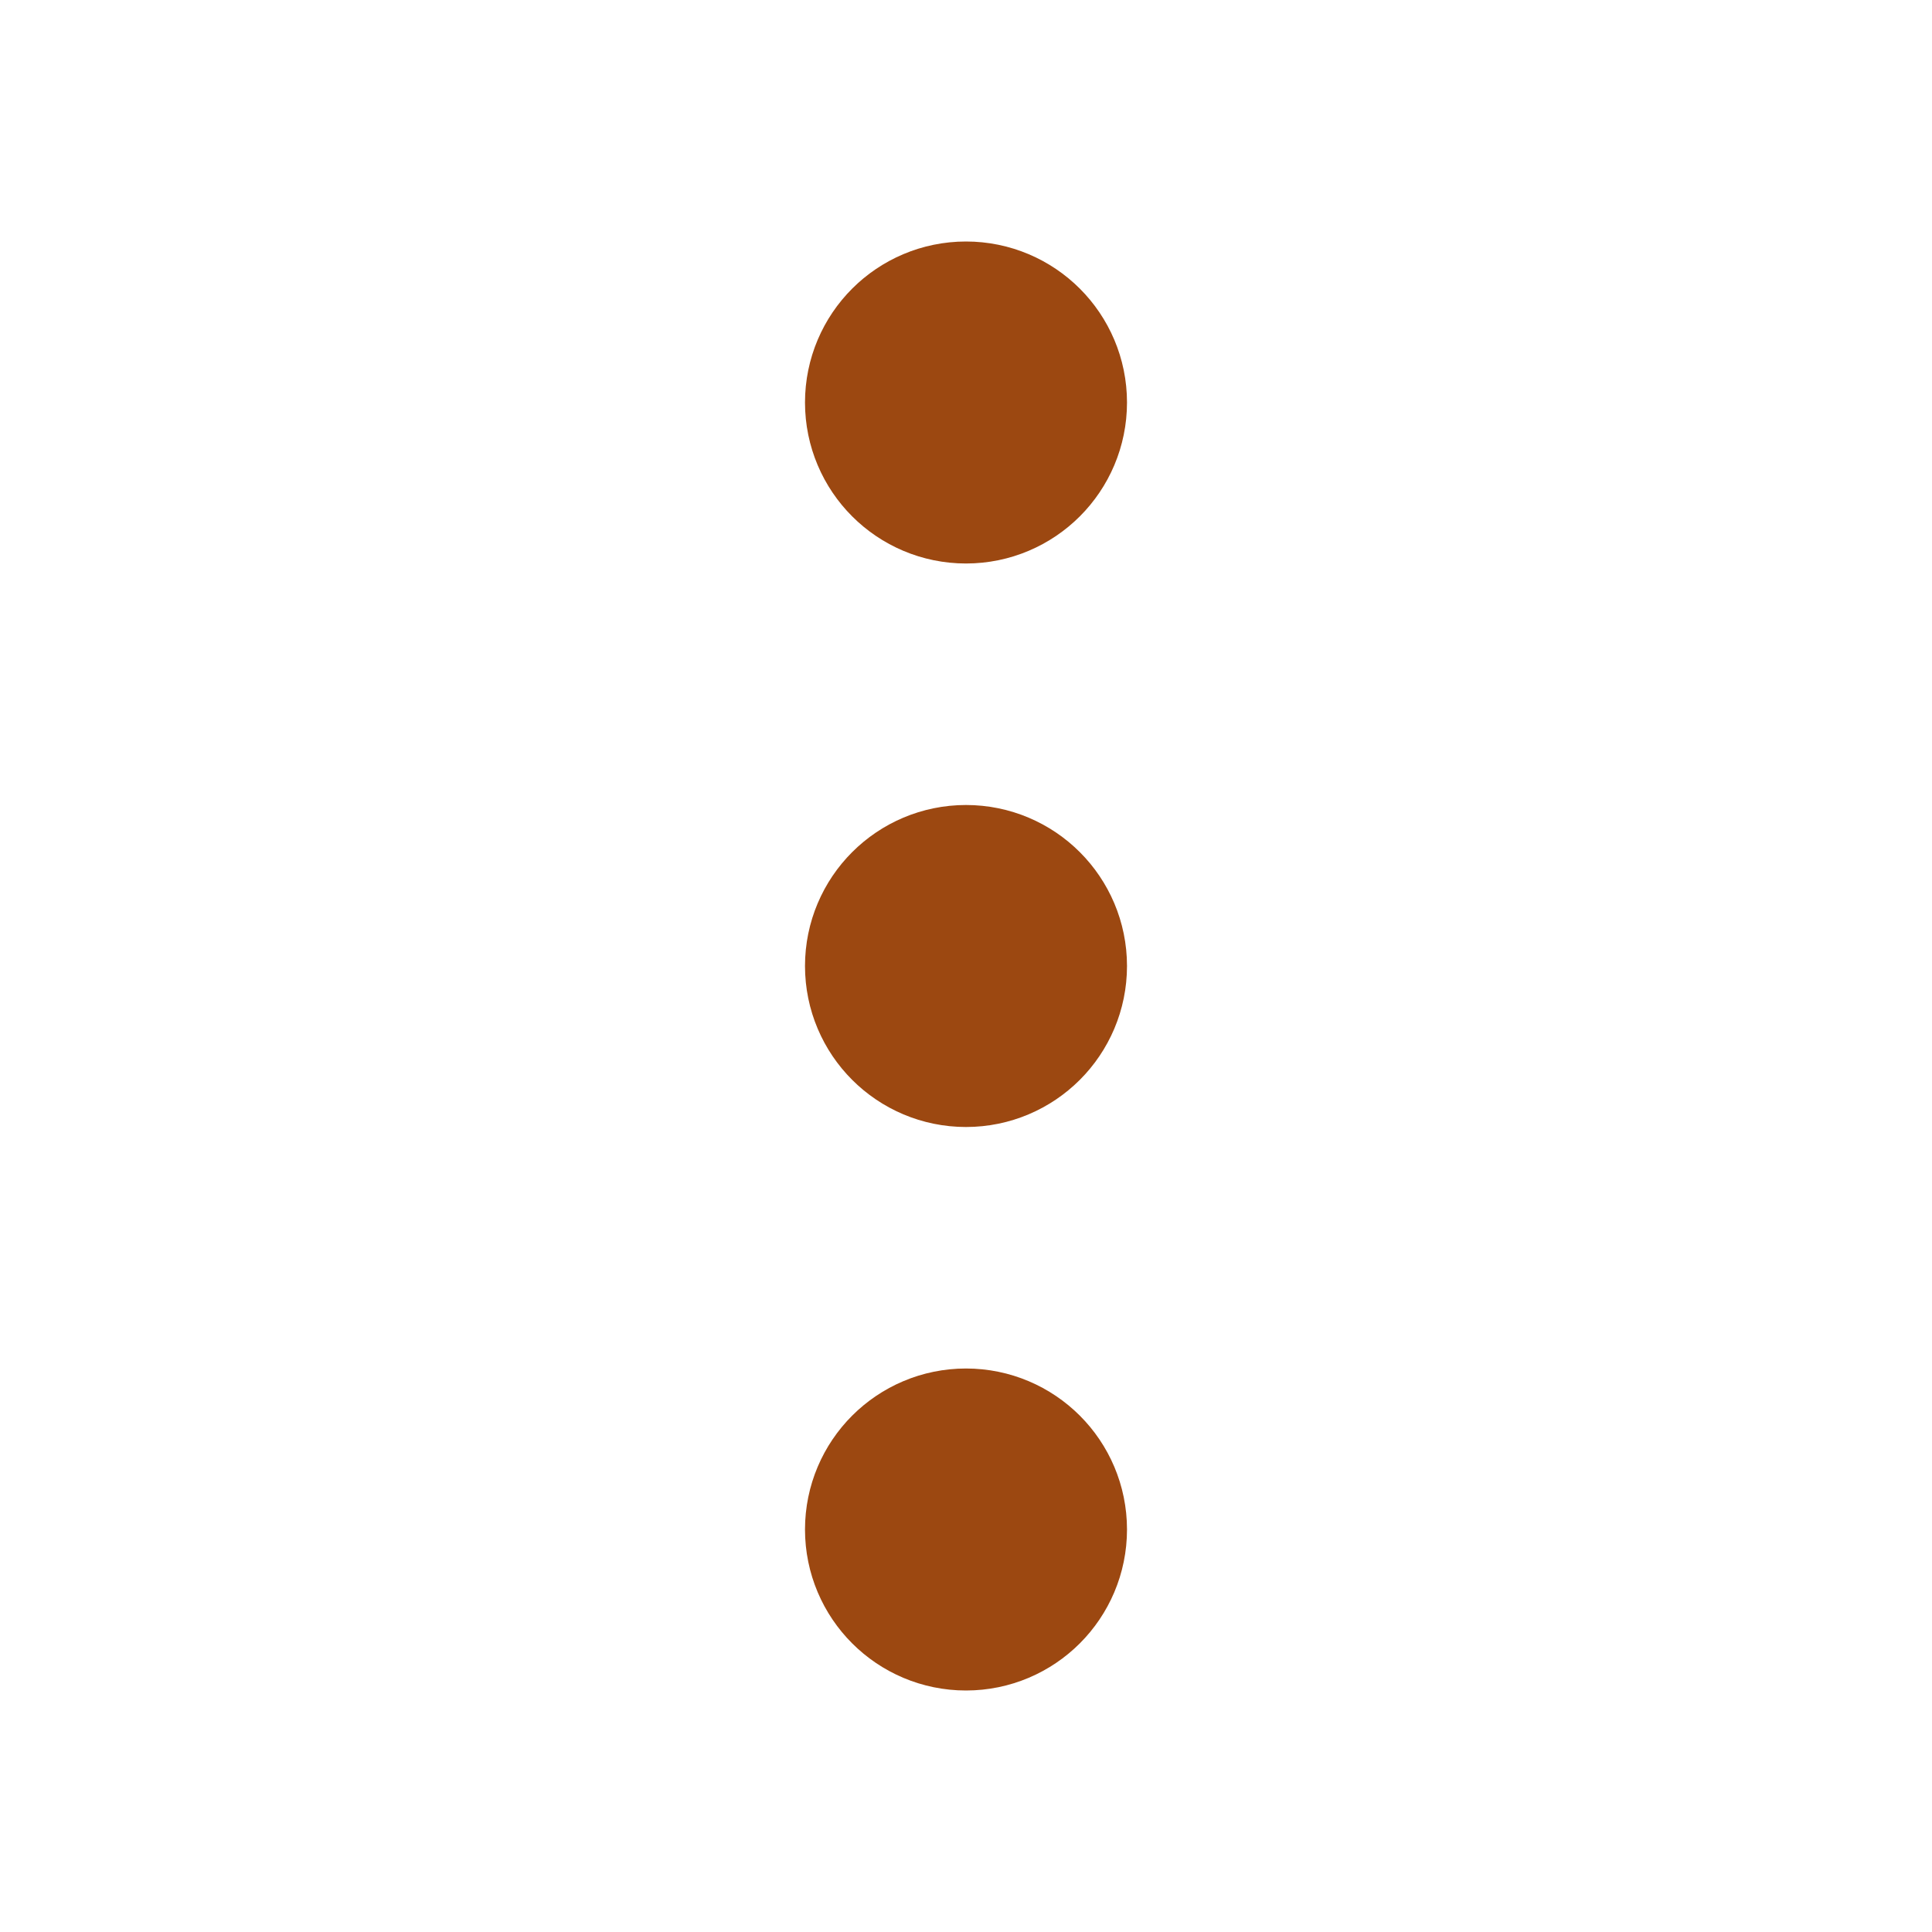 <svg xmlns="http://www.w3.org/2000/svg" width="24" height="24" viewBox="0 0 24 24" fill="none" stroke="#9c4811" stroke-width="2" stroke-linecap="round" stroke-linejoin="round" class="feather feather-more-vertical"><circle cx="12" cy="12" r="1"></circle><circle cx="12" cy="5" r="1"></circle><circle cx="12" cy="19" r="1"></circle></svg>
